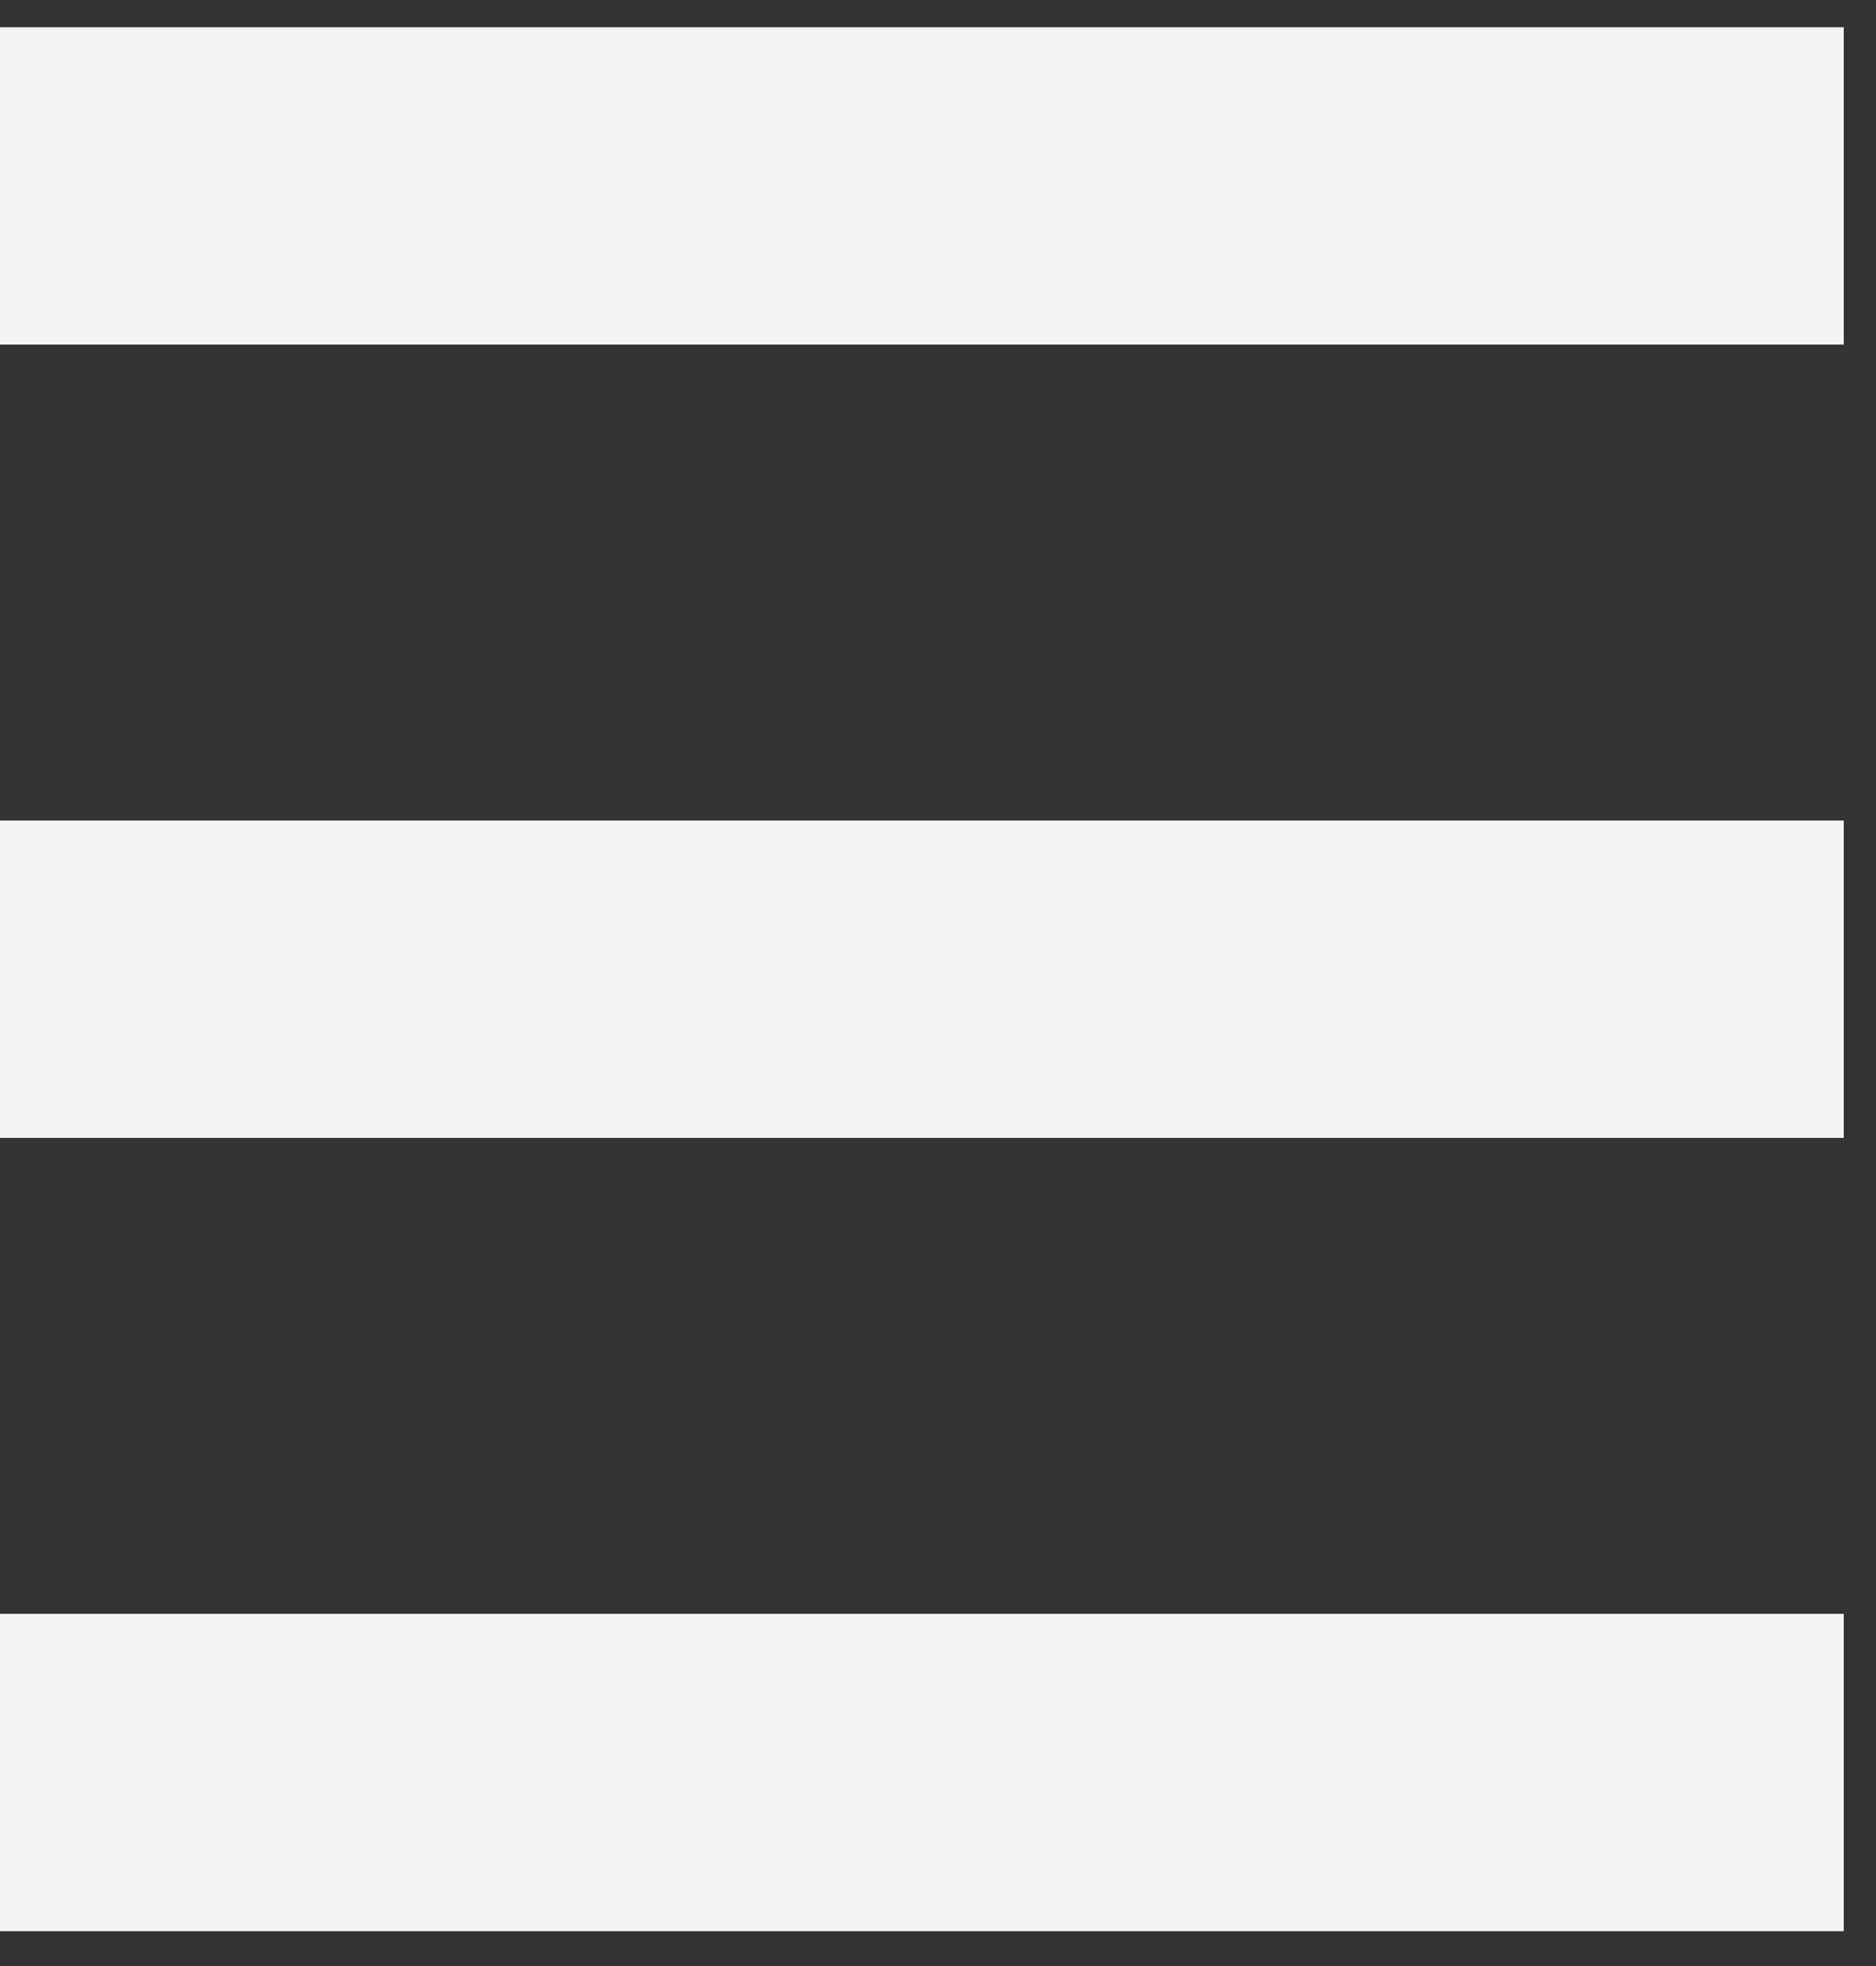 <svg width="21" height="22" viewBox="0 0 21 22" fill="none" xmlns="http://www.w3.org/2000/svg">
<rect x="0" y="0" width="21" height="22" fill="#333333" stroke="none"/>
<path fill-rule="evenodd" clip-rule="evenodd" d="M0 3.856V0.305H20.639V3.856H0ZM0 12.733H20.639V9.182H0V12.733ZM0 21.61H20.639V18.059H0V21.61Z" fill="#F4F4F4"/>
</svg>
